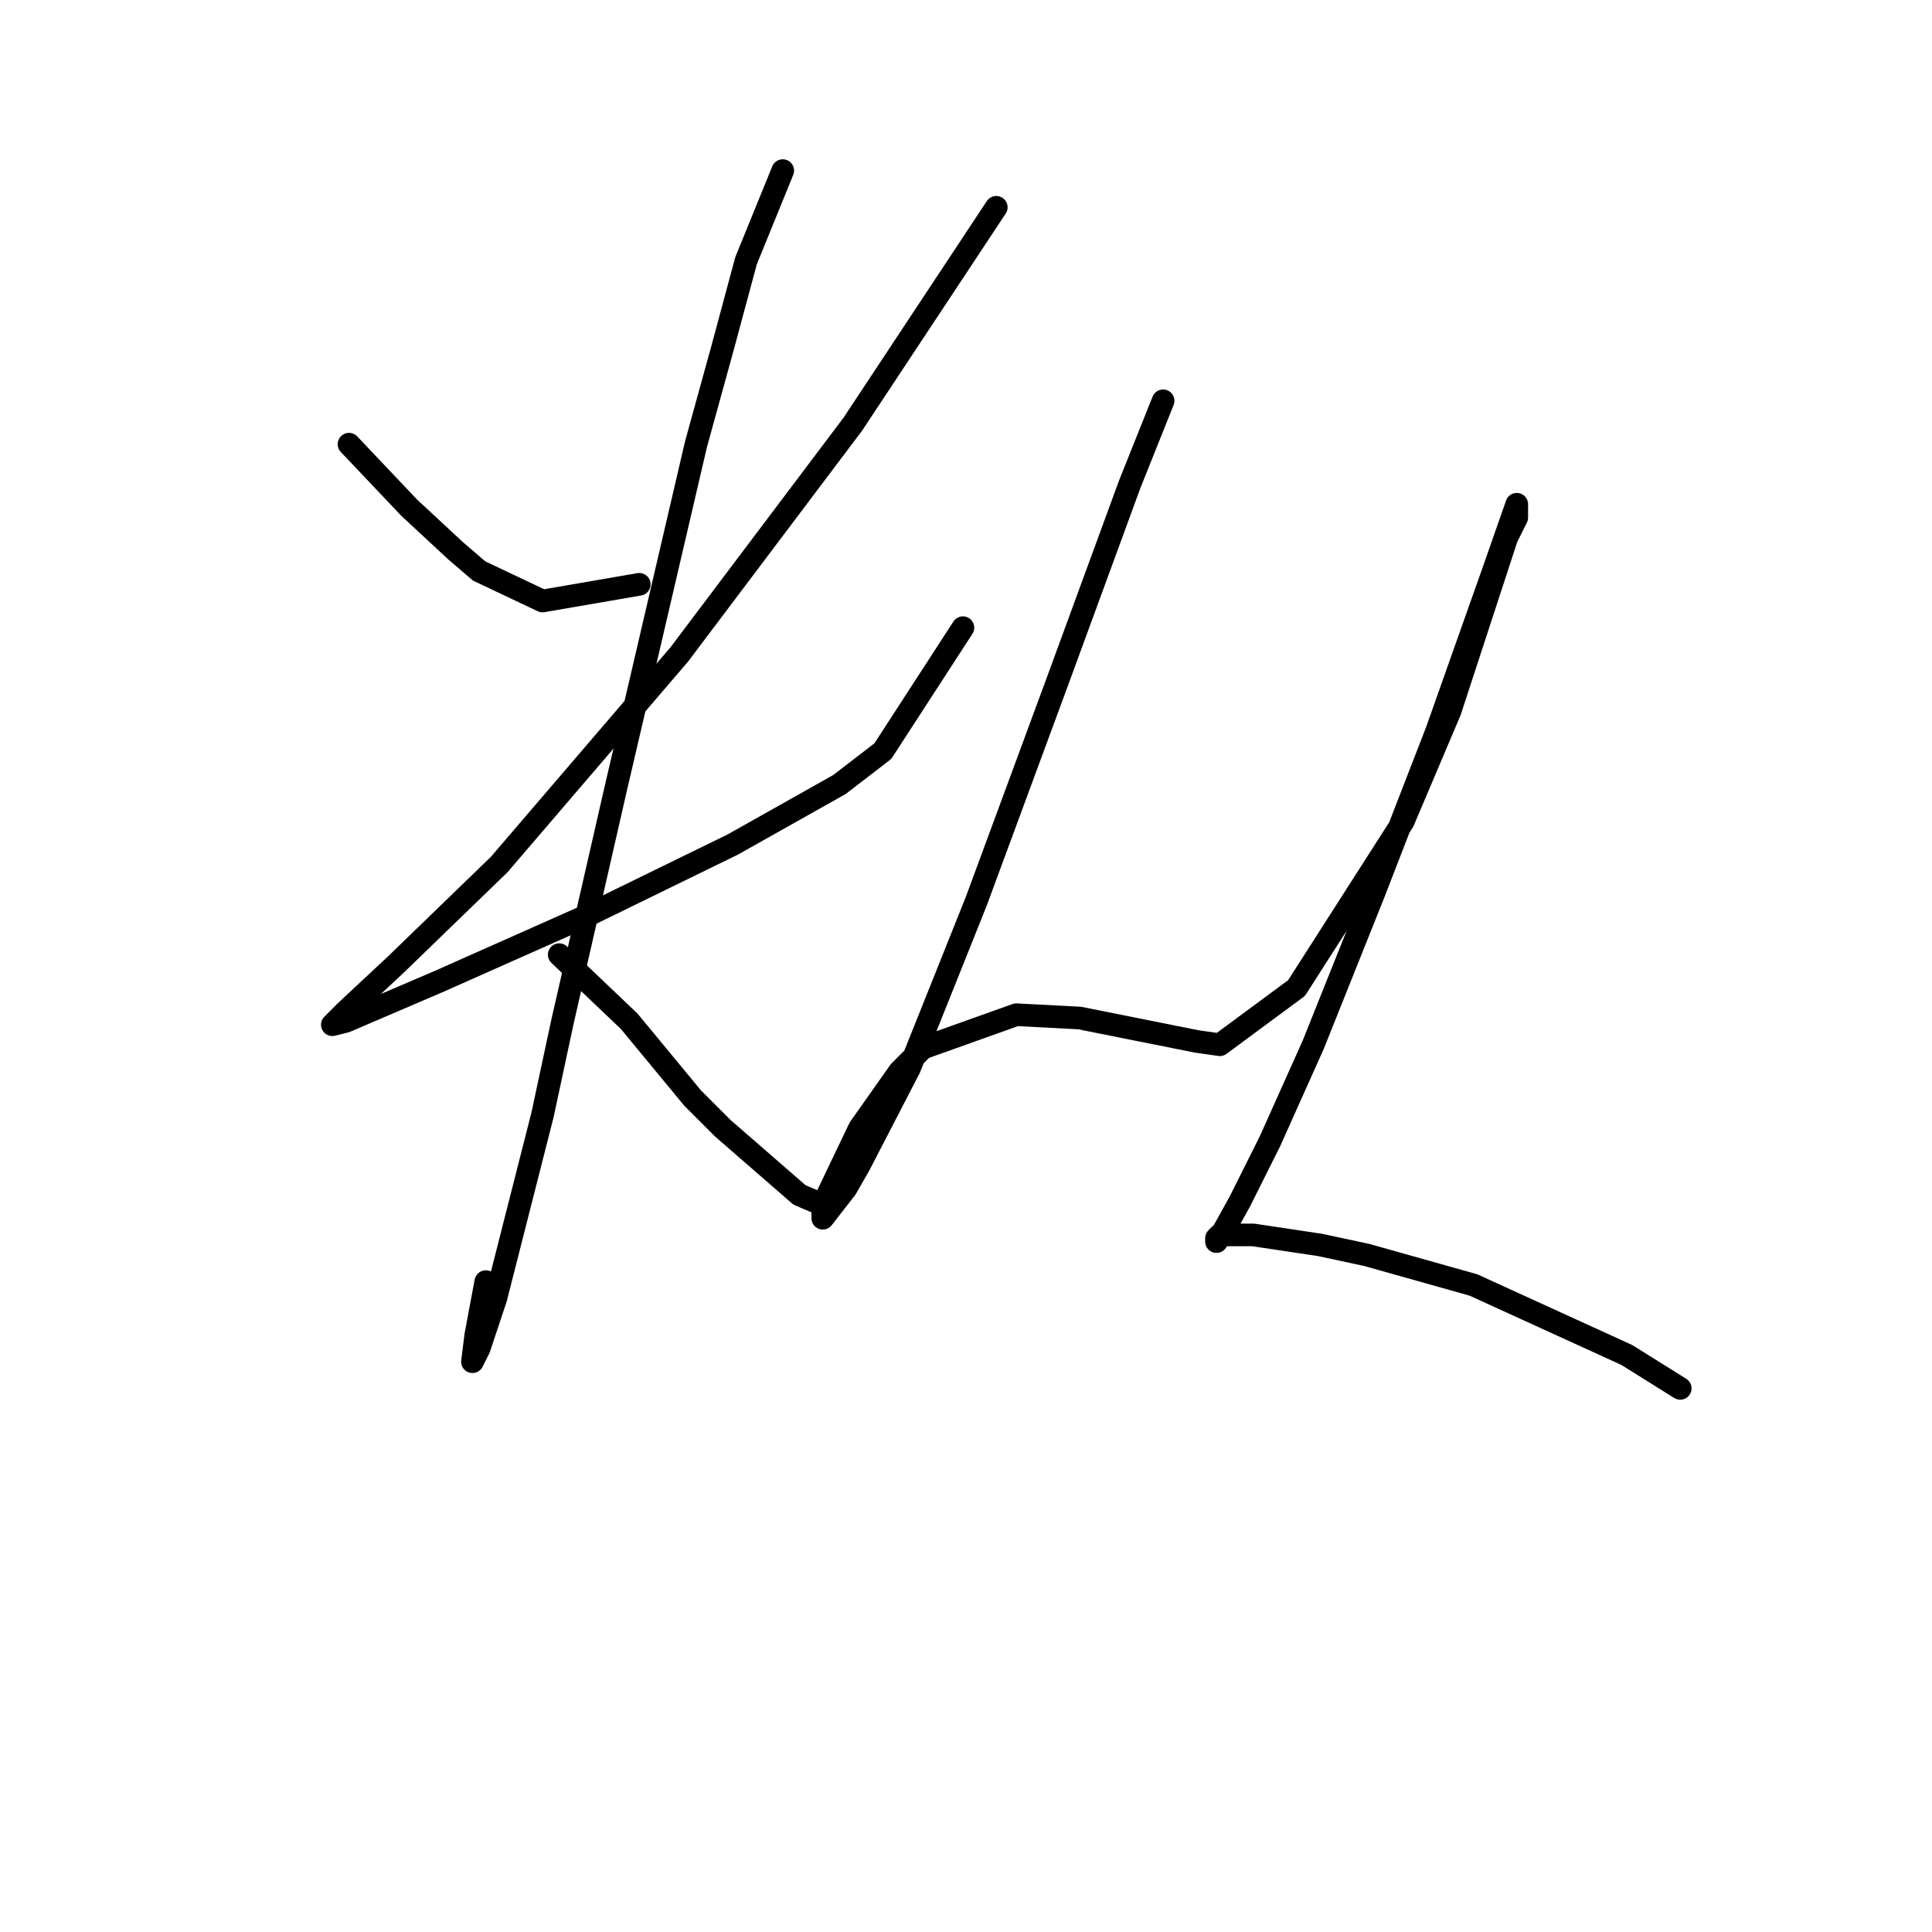 <?xml version="1.0" standalone="no"?>
    <svg width="256" height="256" xmlns="http://www.w3.org/2000/svg" version="1.1">
    <polyline stroke="black" stroke-width="3" stroke-linecap="round" fill="transparent" stroke-linejoin="round" points="46.247 58.858 54.205 67.257 60.394 73.004 63.489 75.657 71.888 79.636 84.709 77.425 84.709 77.425 " />
        <polyline stroke="black" stroke-width="3" stroke-linecap="round" fill="transparent" stroke-linejoin="round" points="132.012 27.469 113.003 56.205 90.014 86.709 66.141 114.56 52.437 127.823 45.805 134.012 44.037 135.781 45.805 135.338 58.184 130.033 78.078 121.192 97.087 111.908 111.234 103.95 116.981 99.529 127.591 83.172 127.591 83.172 " />
        <polyline stroke="black" stroke-width="3" stroke-linecap="round" fill="transparent" stroke-linejoin="round" points="103.719 22.606 98.856 34.543 95.761 46.037 92.224 58.858 81.614 104.392 74.541 135.338 71.888 147.717 65.699 172.032 63.489 178.663 62.605 180.431 63.047 176.895 64.373 169.821 64.373 169.821 " />
        <polyline stroke="black" stroke-width="3" stroke-linecap="round" fill="transparent" stroke-linejoin="round" points="74.099 126.497 83.383 135.338 91.782 145.506 95.761 149.485 105.929 158.327 109.024 159.653 109.024 159.653 " />
        <polyline stroke="black" stroke-width="3" stroke-linecap="round" fill="transparent" stroke-linejoin="round" points="154.117 53.11 149.696 64.163 139.97 90.688 129.36 119.423 120.518 141.528 113.887 154.348 112.118 157.443 109.024 161.422 109.024 159.653 113.887 149.485 119.192 141.97 122.286 138.875 134.665 134.454 143.064 134.896 151.906 136.665 158.537 137.991 161.632 138.433 171.8 130.918 185.947 108.813 192.136 94.224 199.651 71.236 200.978 68.583 200.978 66.815 197.883 75.657 190.368 96.877 181.968 118.539 174.01 138.433 168.263 151.254 164.285 159.211 162.074 163.19 161.19 164.516 161.19 164.074 161.632 163.632 166.053 163.632 174.895 164.958 181.084 166.284 195.231 170.263 215.567 179.547 222.64 183.968 222.64 183.968 " />
        </svg>